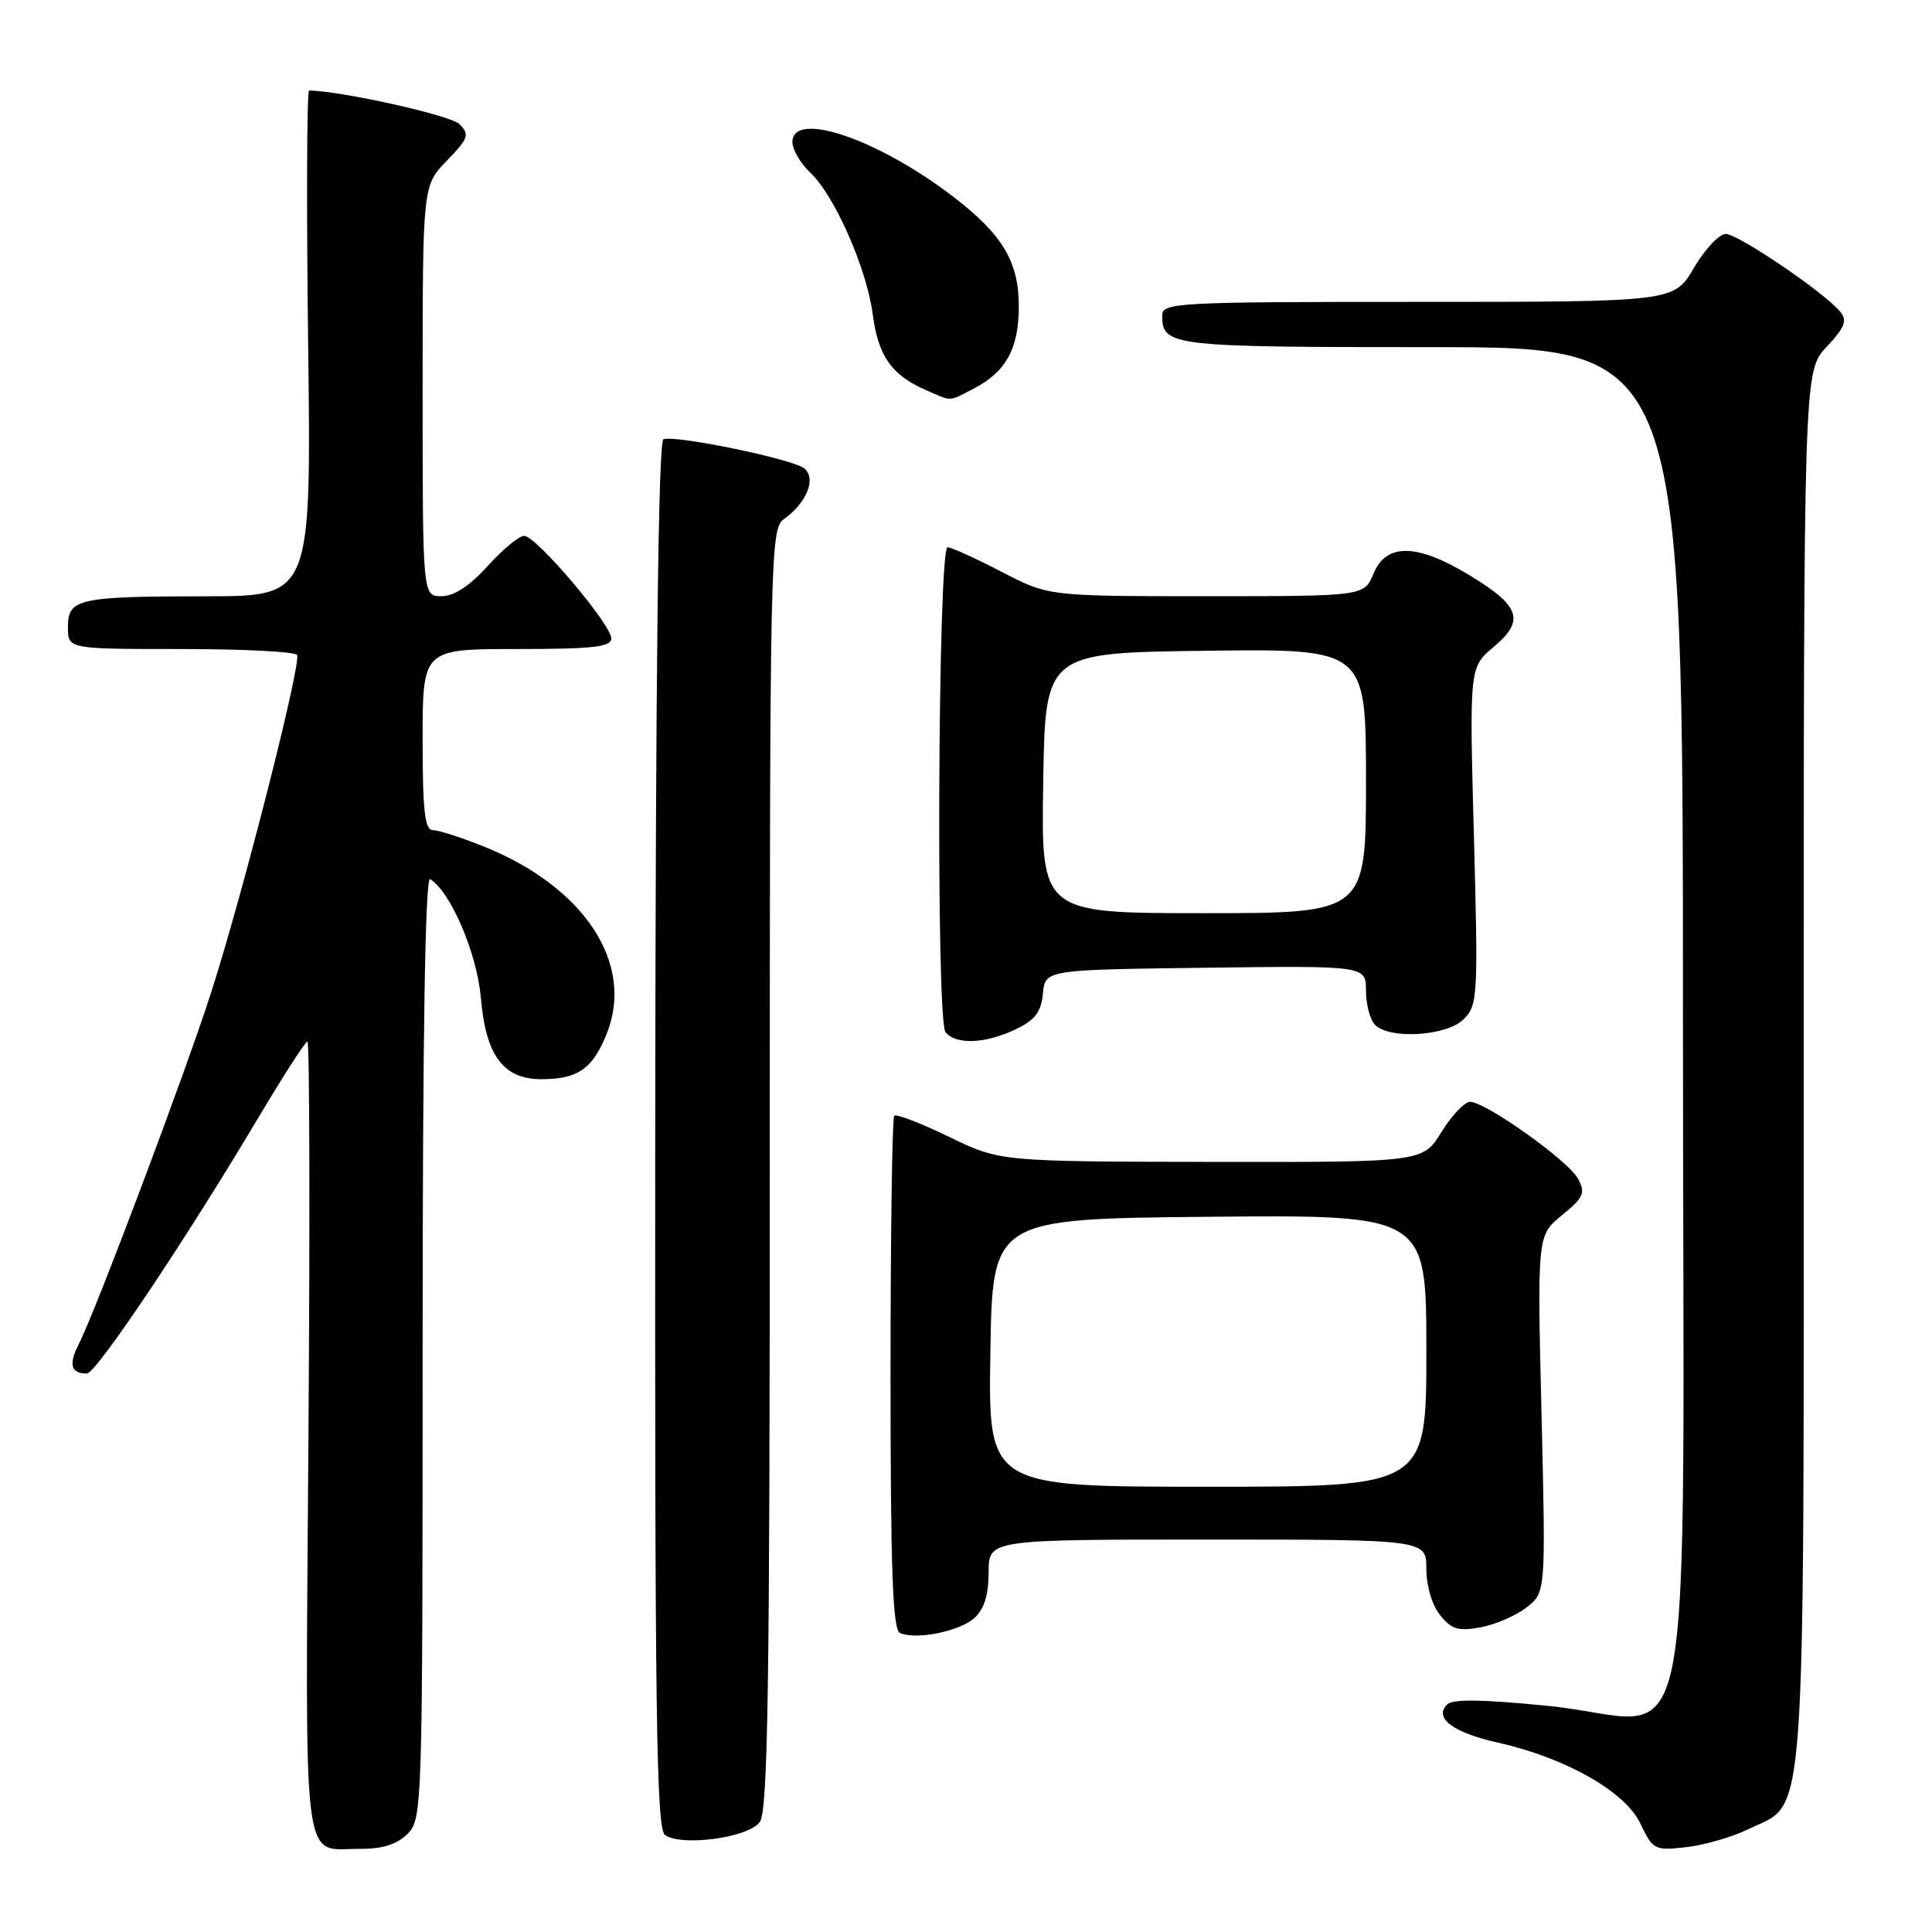 <?xml version="1.0" encoding="UTF-8" standalone="no"?>
<!DOCTYPE svg PUBLIC "-//W3C//DTD SVG 1.1//EN" "http://www.w3.org/Graphics/SVG/1.1/DTD/svg11.dtd" >
<svg xmlns="http://www.w3.org/2000/svg" xmlns:xlink="http://www.w3.org/1999/xlink" version="1.1" viewBox="0 0 256 256">
 <g >
 <path fill="currentColor"
d=" M 54.00 243.00 C 55.96 241.04 56.00 239.67 56.00 178.44 C 56.00 137.49 56.34 116.09 56.99 116.49 C 59.73 118.18 63.22 126.36 63.72 132.25 C 64.37 139.88 66.70 143.00 71.74 143.00 C 76.57 143.00 78.53 141.63 80.40 136.96 C 84.11 127.68 77.45 117.53 64.12 112.17 C 61.16 110.98 58.12 110.00 57.37 110.00 C 56.29 110.00 56.00 107.48 56.00 98.00 C 56.00 86.00 56.00 86.00 68.50 86.00 C 78.55 86.00 81.00 85.73 81.00 84.60 C 81.00 82.74 71.03 71.00 69.46 71.00 C 68.78 71.00 66.61 72.80 64.62 75.00 C 62.24 77.64 60.15 79.00 58.50 79.00 C 56.00 79.00 56.00 79.00 56.00 51.80 C 56.00 24.60 56.00 24.60 59.21 21.29 C 62.09 18.31 62.26 17.83 60.87 16.44 C 59.71 15.28 45.13 12.03 40.96 12.00 C 40.66 12.00 40.60 27.08 40.83 45.50 C 41.25 79.00 41.25 79.00 27.37 79.01 C 10.29 79.03 9.00 79.32 9.00 83.12 C 9.00 86.00 9.00 86.00 23.94 86.00 C 32.16 86.00 39.10 86.35 39.36 86.78 C 39.98 87.78 32.20 118.36 27.98 131.50 C 24.55 142.19 12.66 173.77 10.43 178.12 C 9.06 180.79 9.39 182.00 11.51 182.00 C 12.74 182.00 24.62 164.27 34.44 147.75 C 37.64 142.39 40.47 138.00 40.74 138.00 C 41.02 138.00 41.08 161.64 40.87 190.54 C 40.46 249.21 39.92 244.96 47.75 244.98 C 50.68 245.00 52.62 244.38 54.00 243.00 Z  M 231.64 242.39 C 239.46 238.57 239.00 244.94 239.00 141.36 C 239.00 49.21 239.00 49.21 242.02 45.98 C 244.48 43.35 244.81 42.48 243.82 41.28 C 241.70 38.73 230.31 31.00 228.67 31.00 C 227.80 31.00 225.90 33.03 224.45 35.50 C 221.81 40.00 221.81 40.00 187.90 40.00 C 155.92 40.00 154.00 40.10 154.00 41.80 C 154.00 45.87 155.10 46.00 189.70 46.00 C 223.00 46.00 223.00 46.00 223.00 134.98 C 223.00 239.67 225.25 228.08 205.33 226.06 C 196.50 225.17 192.49 225.11 191.75 225.85 C 189.96 227.64 192.53 229.58 198.46 230.90 C 207.46 232.92 215.33 237.38 217.35 241.61 C 219.02 245.12 219.24 245.23 223.43 244.76 C 225.82 244.49 229.52 243.42 231.64 242.39 Z  M 100.67 241.44 C 101.75 239.96 102.00 223.88 102.00 154.87 C 102.00 73.69 102.08 70.06 103.84 68.81 C 106.88 66.65 108.20 63.41 106.58 62.07 C 105.11 60.85 89.60 57.63 87.91 58.20 C 87.23 58.42 86.87 89.09 86.82 150.38 C 86.76 227.30 86.97 242.38 88.12 243.16 C 90.40 244.70 99.16 243.50 100.67 241.44 Z  M 129.12 214.39 C 130.41 213.22 131.00 211.32 131.00 208.35 C 131.00 204.00 131.00 204.00 160.00 204.00 C 189.00 204.00 189.00 204.00 189.00 207.89 C 189.00 210.16 189.76 212.71 190.83 214.03 C 192.34 215.91 193.25 216.18 196.22 215.62 C 198.19 215.25 200.93 214.06 202.31 212.97 C 204.82 210.99 204.82 210.99 204.26 187.35 C 203.69 163.70 203.69 163.70 206.97 161.02 C 209.85 158.68 210.11 158.08 209.10 156.19 C 207.83 153.81 196.86 146.00 194.79 146.00 C 194.07 146.00 192.36 147.80 191.00 150.00 C 188.53 154.00 188.53 154.00 160.51 153.96 C 132.50 153.91 132.50 153.91 125.74 150.63 C 122.02 148.83 118.76 147.57 118.49 147.84 C 118.22 148.11 118.00 163.52 118.00 182.08 C 118.00 208.12 118.29 215.96 119.25 216.38 C 121.40 217.33 127.16 216.16 129.12 214.39 Z  M 134.54 136.41 C 137.14 135.18 137.95 134.12 138.19 131.66 C 138.50 128.50 138.50 128.50 159.75 128.23 C 181.00 127.96 181.00 127.96 181.00 131.28 C 181.00 133.11 181.54 135.14 182.20 135.80 C 184.17 137.77 191.72 137.28 193.95 135.05 C 195.81 133.19 195.87 132.01 195.30 110.77 C 194.70 88.43 194.70 88.43 197.92 85.72 C 202.10 82.20 201.46 80.31 194.70 76.21 C 187.76 72.00 183.68 71.93 182.00 76.00 C 180.76 79.00 180.76 79.00 159.85 79.00 C 138.94 79.00 138.94 79.00 132.72 75.77 C 129.30 73.99 126.08 72.53 125.56 72.52 C 124.28 72.49 124.01 135.10 125.28 136.75 C 126.60 138.46 130.53 138.32 134.54 136.41 Z  M 128.99 51.51 C 133.30 49.28 135.00 46.19 135.00 40.59 C 135.00 34.67 132.84 31.07 126.25 26.02 C 116.30 18.40 105.00 14.57 105.00 18.83 C 105.00 19.83 106.08 21.67 107.40 22.91 C 110.59 25.91 114.85 35.59 115.64 41.63 C 116.35 47.10 118.11 49.66 122.50 51.60 C 126.24 53.25 125.60 53.26 128.99 51.51 Z  M 131.23 179.25 C 131.50 161.50 131.50 161.50 160.25 161.23 C 189.00 160.97 189.00 160.97 189.00 178.98 C 189.00 197.00 189.00 197.00 159.98 197.00 C 130.95 197.00 130.95 197.00 131.23 179.25 Z  M 138.23 103.75 C 138.50 86.50 138.50 86.50 159.75 86.23 C 181.00 85.96 181.00 85.96 181.00 103.48 C 181.00 121.00 181.00 121.00 159.48 121.00 C 137.95 121.00 137.95 121.00 138.23 103.75 Z "/>
</g>
</svg>